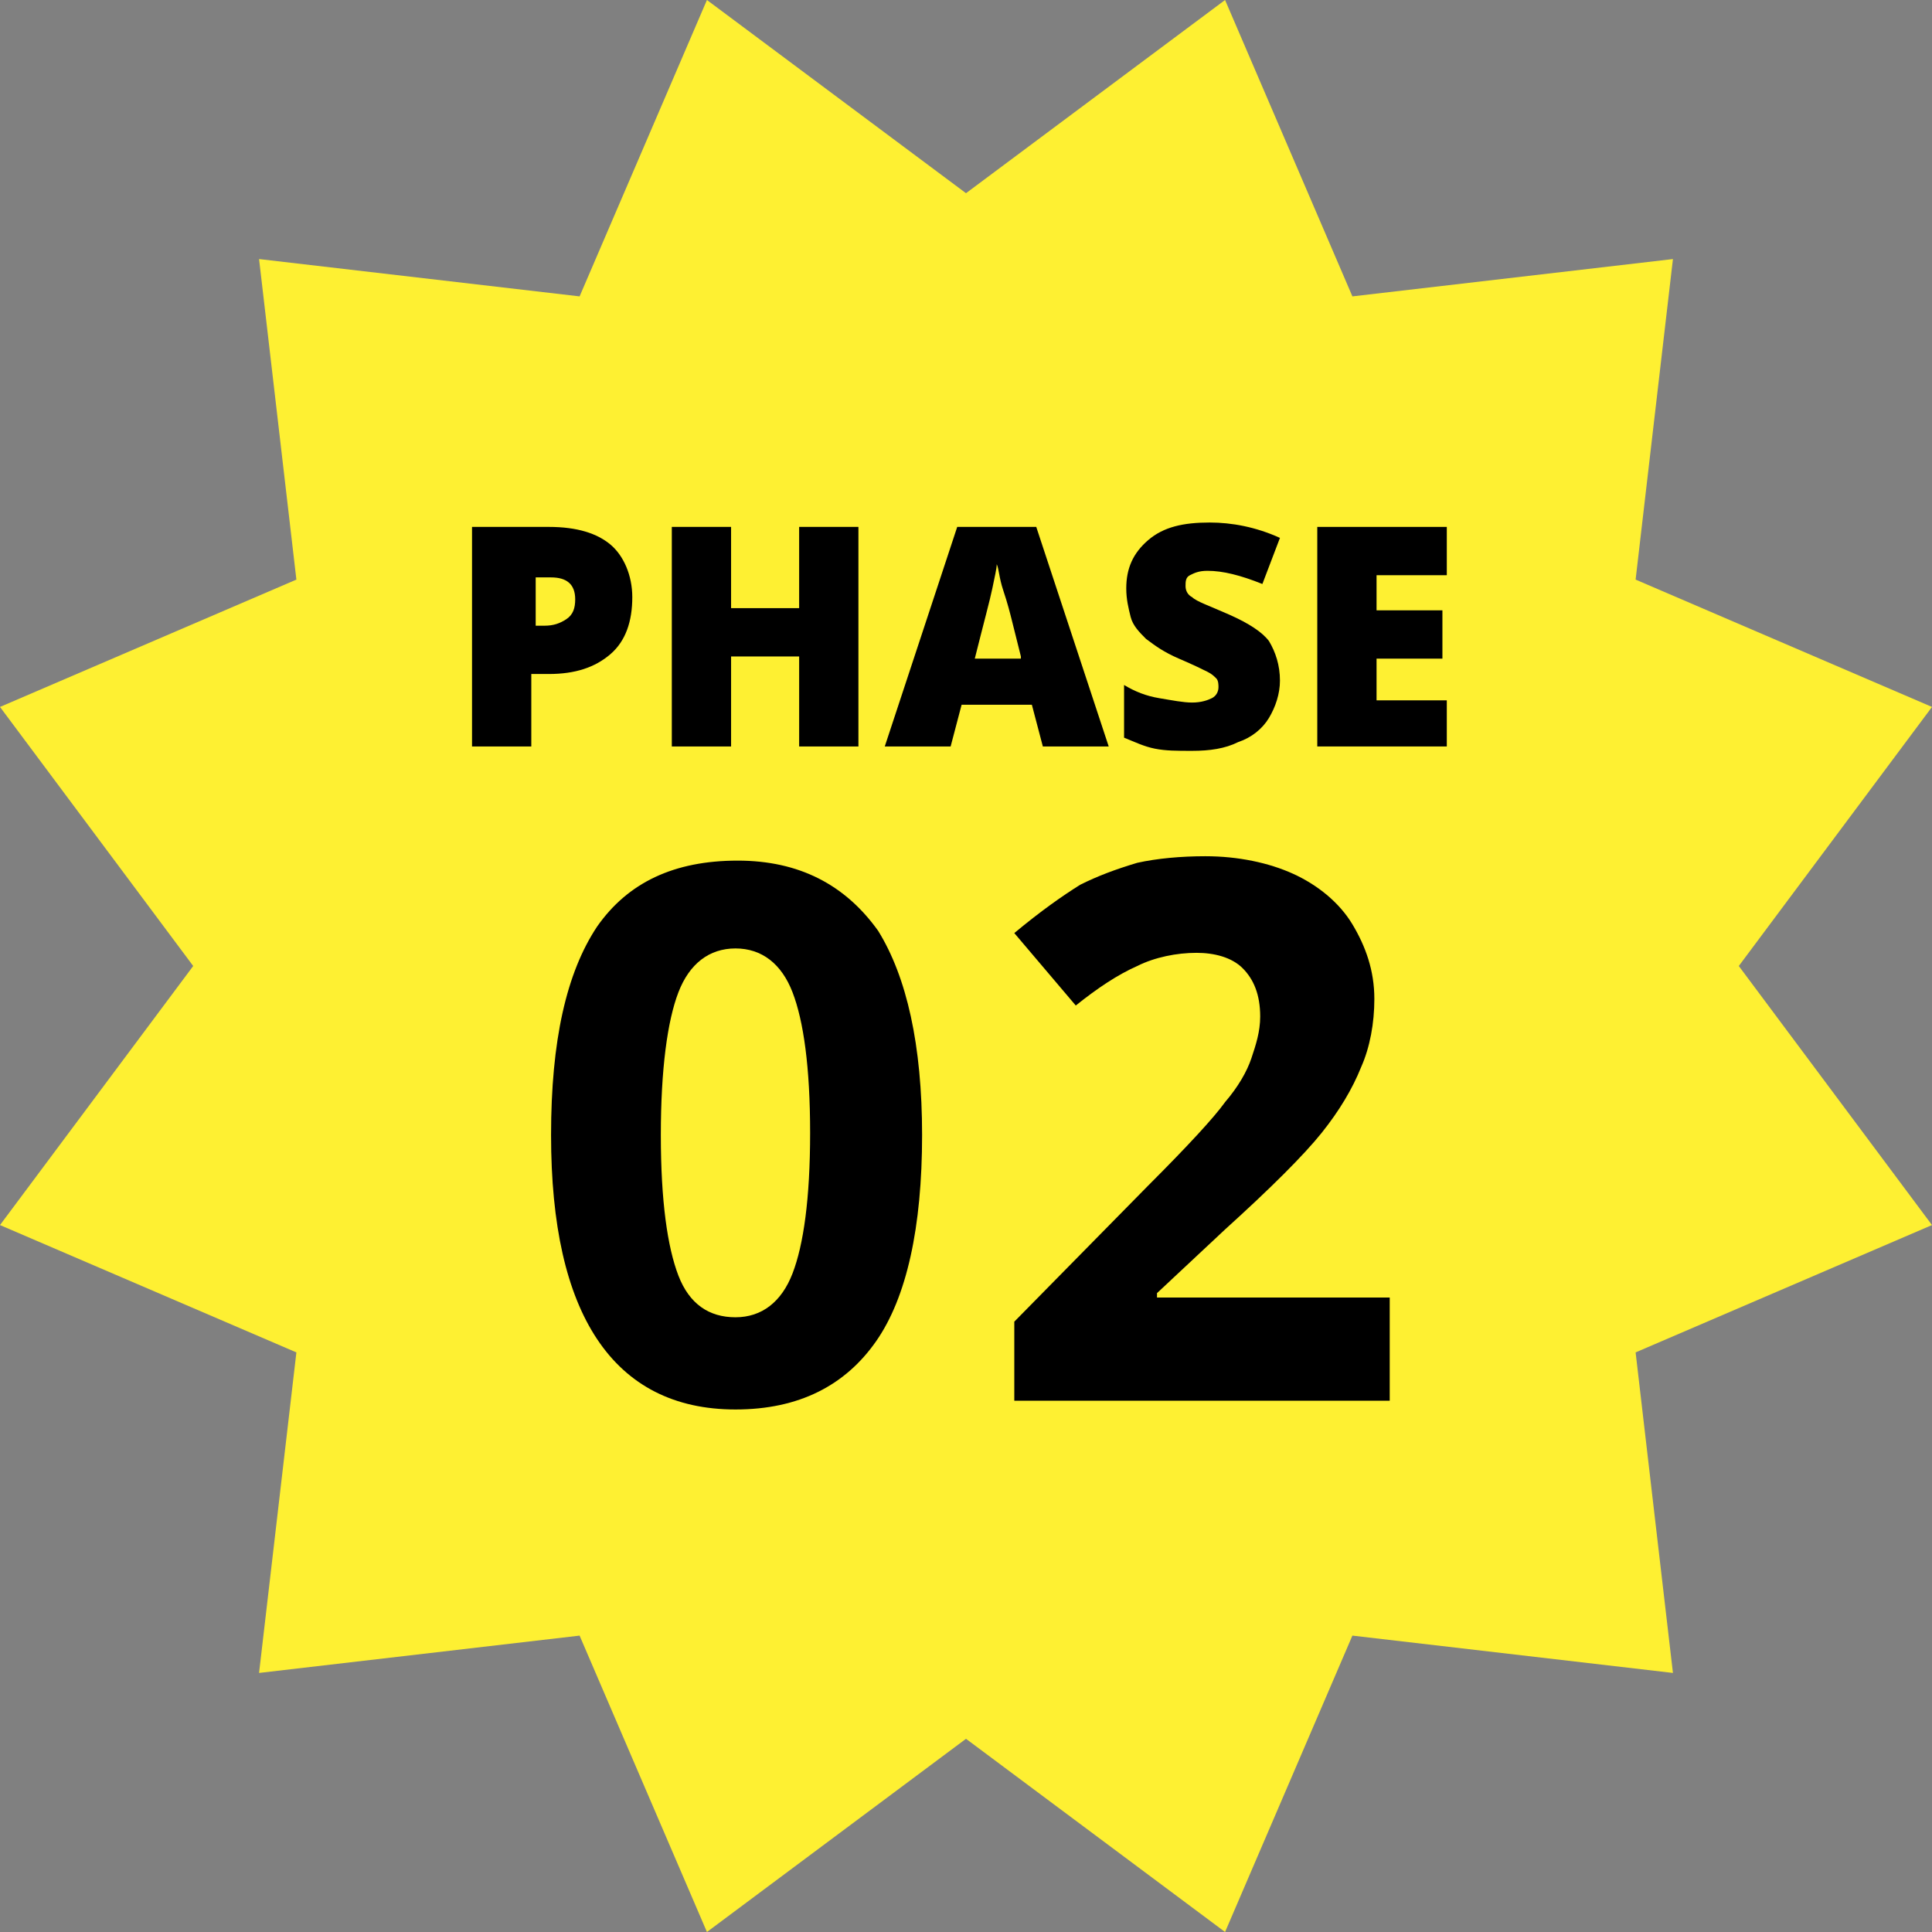 <?xml version="1.0" encoding="utf-8"?>
<!-- Generator: Adobe Illustrator 26.3.1, SVG Export Plug-In . SVG Version: 6.00 Build 0)  -->
<svg version="1.1" xmlns="http://www.w3.org/2000/svg" xmlns:xlink="http://www.w3.org/1999/xlink" x="0px" y="0px"
	 viewBox="0 0 88 88" style="enable-background:new 0 0 88 88;" xml:space="preserve">
<rect x="0" y="0" width="88" height="88" fill="#808080" stroke="none"/>
<style type="text/css">
	.st0{display:none;}
	.st1{display:inline;}
	.st2{fill:#FEF032;}
	.st3{enable-background:new    ;}
	.st4{display:inline;fill:#FEF032;}
</style>
<g id="レイヤー_1" class="st0">
	<g class="st1">
		<path id="多角形_17" class="st2" d="M55.8,0l5.8,13.5l14.6-1.7l-1.7,14.6L88,32.2L79.2,44L88,55.8l-13.5,5.8l1.7,14.6
			l-14.6-1.7L55.8,88L44,79.2L32.2,88l-5.8-13.5l-14.6,1.7l1.7-14.6L0,55.8L8.8,44L0,32.2l13.5-5.8l-1.7-14.6l14.6,1.7L32.2,0
			L44,8.8L55.8,0z"/>
		<g>
			<g class="st3">
				<g>
					<path d="M28.8,27.2c0,1.1-0.3,2-1,2.6c-0.7,0.6-1.6,0.9-2.8,0.9h-0.8V34h-2.7V24H25c1.3,0,2.2,0.3,2.8,0.8S28.8,26.2,28.8,27.2
						z M24.3,28.5h0.5c0.4,0,0.7-0.1,1-0.3s0.4-0.5,0.4-0.9c0-0.7-0.4-1-1.1-1h-0.7V28.5z"/>
					<path d="M39.1,34h-2.7v-4.1h-3.1V34h-2.7V24h2.7v3.7h3.1V24h2.7V34z"/>
					<path d="M47.5,34l-0.5-1.9h-3.2L43.3,34h-3l3.3-10h3.6l3.3,10H47.5z M46.5,29.9l-0.4-1.6c-0.1-0.4-0.2-0.8-0.4-1.4
						s-0.2-1-0.3-1.2c0,0.2-0.1,0.6-0.2,1.1c-0.1,0.5-0.4,1.6-0.8,3.2H46.5z"/>
					<path d="M58.3,31c0,0.6-0.2,1.2-0.5,1.7c-0.3,0.5-0.8,0.9-1.4,1.1c-0.6,0.3-1.3,0.4-2.1,0.4c-0.7,0-1.2,0-1.7-0.1
						c-0.5-0.1-0.9-0.3-1.4-0.5v-2.4c0.5,0.3,1,0.5,1.6,0.6c0.6,0.1,1.1,0.2,1.5,0.2c0.4,0,0.7-0.1,0.9-0.2c0.2-0.1,0.3-0.3,0.3-0.5
						c0-0.1,0-0.3-0.1-0.4c-0.1-0.1-0.2-0.2-0.4-0.3c-0.2-0.1-0.6-0.3-1.3-0.6c-0.7-0.3-1.1-0.6-1.5-0.9c-0.3-0.3-0.6-0.6-0.7-1
						s-0.2-0.8-0.2-1.3c0-0.9,0.3-1.6,1-2.2s1.6-0.8,2.8-0.8c1,0,2.1,0.2,3.2,0.7l-0.8,2.1C56.5,26.2,55.7,26,55,26
						c-0.4,0-0.6,0.1-0.8,0.2c-0.2,0.1-0.2,0.3-0.2,0.5c0,0.2,0.1,0.4,0.3,0.5c0.2,0.2,0.8,0.4,1.7,0.8c0.9,0.4,1.5,0.8,1.8,1.2
						C58.1,29.7,58.3,30.3,58.3,31z"/>
					<path d="M65.9,34h-5.9V24h5.9v2.2h-3.2v1.6h3v2.2h-3v1.9h3.2V34z"/>
				</g>
			</g>
			<g class="st3">
				<g>
					<path d="M42,51.7c0,4.2-0.7,7.4-2.1,9.4c-1.4,2-3.5,3.1-6.4,3.1c-2.8,0-4.9-1.1-6.3-3.2c-1.4-2.1-2.1-5.2-2.1-9.3
						c0-4.3,0.7-7.4,2.1-9.5c1.4-2,3.5-3,6.4-3c2.8,0,4.9,1.1,6.4,3.2C41.3,44.5,42,47.6,42,51.7z M30.1,51.7c0,3,0.3,5.1,0.8,6.4
						c0.5,1.3,1.4,1.9,2.6,1.9c1.2,0,2.1-0.7,2.6-2s0.8-3.4,0.8-6.4c0-3-0.3-5.1-0.8-6.4c-0.5-1.3-1.4-2-2.6-2c-1.2,0-2.1,0.7-2.6,2
						C30.4,46.5,30.1,48.7,30.1,51.7z"/>
					<path d="M59,63.8h-5.1v-14l0-2.3l0.1-2.5c-0.9,0.9-1.4,1.4-1.8,1.7l-2.8,2.2l-2.5-3.1l7.8-6.2H59V63.8z"/>
				</g>
			</g>
		</g>
	</g>
</g>
<g id="レイヤー_2">
	<g>
		<path id="多角形_17_00000101799122166204718190000010752450508986393515_" class="st2" d="M55.8,0l5.8,13.5l14.6-1.7l-1.7,14.6
			L88,32.2L79.2,44L88,55.8l-13.5,5.8l1.7,14.6l-14.6-1.7L55.8,88L44,79.2L32.2,88l-5.8-13.5l-14.6,1.7l1.7-14.6L0,55.8L8.8,44
			L0,32.2l13.5-5.8l-1.7-14.6l14.6,1.7L32.2,0L44,8.8L55.8,0z"/>
		<g>
			<g class="st3">
				<g>
					<path d="M28.8,27.2c0,1.1-0.3,2-1,2.6c-0.7,0.6-1.6,0.9-2.8,0.9h-0.8V34h-2.7V24H25c1.3,0,2.2,0.3,2.8,0.8S28.8,26.2,28.8,27.2
						z M24.3,28.5h0.5c0.4,0,0.7-0.1,1-0.3s0.4-0.5,0.4-0.9c0-0.7-0.4-1-1.1-1h-0.7V28.5z"/>
					<path d="M39.1,34h-2.7v-4.1h-3.1V34h-2.7V24h2.7v3.7h3.1V24h2.7V34z"/>
					<path d="M47.5,34l-0.5-1.9h-3.2L43.3,34h-3l3.3-10h3.6l3.3,10H47.5z M46.5,29.9l-0.4-1.6c-0.1-0.4-0.2-0.8-0.4-1.4
						s-0.2-1-0.3-1.2c0,0.2-0.1,0.6-0.2,1.1c-0.1,0.5-0.4,1.6-0.8,3.2H46.5z"/>
					<path d="M58.3,31c0,0.6-0.2,1.2-0.5,1.7c-0.3,0.5-0.8,0.9-1.4,1.1c-0.6,0.3-1.3,0.4-2.1,0.4c-0.7,0-1.2,0-1.7-0.1
						c-0.5-0.1-0.9-0.3-1.4-0.5v-2.4c0.5,0.3,1,0.5,1.6,0.6c0.6,0.1,1.1,0.2,1.5,0.2c0.4,0,0.7-0.1,0.9-0.2c0.2-0.1,0.3-0.3,0.3-0.5
						c0-0.1,0-0.3-0.1-0.4c-0.1-0.1-0.2-0.2-0.4-0.3c-0.2-0.1-0.6-0.3-1.3-0.6c-0.7-0.3-1.1-0.6-1.5-0.9c-0.3-0.3-0.6-0.6-0.7-1
						s-0.2-0.8-0.2-1.3c0-0.9,0.3-1.6,1-2.2s1.6-0.8,2.8-0.8c1,0,2.1,0.2,3.2,0.7l-0.8,2.1C56.5,26.2,55.7,26,55,26
						c-0.4,0-0.6,0.1-0.8,0.2c-0.2,0.1-0.2,0.3-0.2,0.5c0,0.2,0.1,0.4,0.3,0.5c0.2,0.2,0.8,0.4,1.7,0.8c0.9,0.4,1.5,0.8,1.8,1.2
						C58.1,29.7,58.3,30.3,58.3,31z"/>
					<path d="M65.9,34h-5.9V24h5.9v2.2h-3.2v1.6h3v2.2h-3v1.9h3.2V34z"/>
				</g>
			</g>
			<g class="st3">
				<g>
					<path d="M42,51.7c0,4.2-0.7,7.4-2.1,9.4c-1.4,2-3.5,3.1-6.4,3.1c-2.8,0-4.9-1.1-6.3-3.2c-1.4-2.1-2.1-5.2-2.1-9.3
						c0-4.3,0.7-7.4,2.1-9.5c1.4-2,3.5-3,6.4-3c2.8,0,4.9,1.1,6.4,3.2C41.3,44.5,42,47.6,42,51.7z M30.1,51.7c0,3,0.3,5.1,0.8,6.4
						c0.5,1.3,1.4,1.9,2.6,1.9c1.2,0,2.1-0.7,2.6-2s0.8-3.4,0.8-6.4c0-3-0.3-5.1-0.8-6.4c-0.5-1.3-1.4-2-2.6-2c-1.2,0-2.1,0.7-2.6,2
						C30.4,46.5,30.1,48.7,30.1,51.7z"/>
					<path d="M63.2,63.8h-17v-3.6l6.1-6.2c1.8-1.8,3-3.1,3.5-3.8c0.6-0.7,1-1.4,1.2-2c0.2-0.6,0.4-1.2,0.4-1.9c0-1-0.3-1.7-0.8-2.2
						s-1.3-0.7-2.1-0.7c-0.9,0-1.9,0.2-2.7,0.6c-0.9,0.4-1.8,1-2.8,1.8l-2.8-3.3c1.2-1,2.2-1.7,3-2.2c0.8-0.4,1.6-0.7,2.6-1
						c0.9-0.2,2-0.3,3.1-0.3c1.5,0,2.9,0.3,4,0.8s2.1,1.3,2.7,2.3c0.6,1,1,2.1,1,3.4c0,1.1-0.2,2.2-0.6,3.1c-0.4,1-1,2-1.8,3
						s-2.3,2.5-4.4,4.4l-3.1,2.9v0.2h10.6V63.8z"/>
				</g>
			</g>
		</g>
	</g>
</g>
<g id="レイヤー_3" class="st0">
	<path id="多角形_17_00000034086462352503725460000000424703767789323675_" class="st4" d="M55.8,0l5.8,13.5l14.6-1.7l-1.7,14.6
		L88,32.2L79.2,44L88,55.8l-13.5,5.8l1.7,14.6l-14.6-1.7L55.8,88L44,79.2L32.2,88l-5.8-13.5l-14.6,1.7l1.7-14.6L0,55.8L8.8,44
		L0,32.2l13.5-5.8l-1.7-14.6l14.6,1.7L32.2,0L44,8.8L55.8,0z"/>
	<g class="st1">
		<g class="st3">
			<g>
				<path d="M28.8,27.2c0,1.1-0.3,2-1,2.6c-0.7,0.6-1.6,0.9-2.8,0.9h-0.8V34h-2.7V24H25c1.3,0,2.2,0.3,2.8,0.8S28.8,26.2,28.8,27.2z
					 M24.3,28.5h0.5c0.4,0,0.7-0.1,1-0.3s0.4-0.5,0.4-0.9c0-0.7-0.4-1-1.1-1h-0.7V28.5z"/>
				<path d="M39.1,34h-2.7v-4.1h-3.1V34h-2.7V24h2.7v3.7h3.1V24h2.7V34z"/>
				<path d="M47.5,34l-0.5-1.9h-3.2L43.3,34h-3l3.3-10h3.6l3.3,10H47.5z M46.5,29.9l-0.4-1.6c-0.1-0.4-0.2-0.8-0.4-1.4
					s-0.2-1-0.3-1.2c0,0.2-0.1,0.6-0.2,1.1c-0.1,0.5-0.4,1.6-0.8,3.2H46.5z"/>
				<path d="M58.3,31c0,0.6-0.2,1.2-0.5,1.7c-0.3,0.5-0.8,0.9-1.4,1.1c-0.6,0.3-1.3,0.4-2.1,0.4c-0.7,0-1.2,0-1.7-0.1
					c-0.5-0.1-0.9-0.3-1.4-0.5v-2.4c0.5,0.3,1,0.5,1.6,0.6c0.6,0.1,1.1,0.2,1.5,0.2c0.4,0,0.7-0.1,0.9-0.2c0.2-0.1,0.3-0.3,0.3-0.5
					c0-0.1,0-0.3-0.1-0.4c-0.1-0.1-0.2-0.2-0.4-0.3c-0.2-0.1-0.6-0.3-1.3-0.6c-0.7-0.3-1.1-0.6-1.5-0.9c-0.3-0.3-0.6-0.6-0.7-1
					s-0.2-0.8-0.2-1.3c0-0.9,0.3-1.6,1-2.2s1.6-0.8,2.8-0.8c1,0,2.1,0.2,3.2,0.7l-0.8,2.1C56.5,26.2,55.7,26,55,26
					c-0.4,0-0.6,0.1-0.8,0.2c-0.2,0.1-0.2,0.3-0.2,0.5c0,0.2,0.1,0.4,0.3,0.5c0.2,0.2,0.8,0.4,1.7,0.8c0.9,0.4,1.5,0.8,1.8,1.2
					C58.1,29.7,58.3,30.3,58.3,31z"/>
				<path d="M65.9,34h-5.9V24h5.9v2.2h-3.2v1.6h3v2.2h-3v1.9h3.2V34z"/>
			</g>
		</g>
		<g class="st3">
			<g>
				<path d="M42,51.7c0,4.2-0.7,7.4-2.1,9.4c-1.4,2-3.5,3.1-6.4,3.1c-2.8,0-4.9-1.1-6.3-3.2c-1.4-2.1-2.1-5.2-2.1-9.3
					c0-4.3,0.7-7.4,2.1-9.5c1.4-2,3.5-3,6.4-3c2.8,0,4.9,1.1,6.4,3.2C41.3,44.5,42,47.6,42,51.7z M30.1,51.7c0,3,0.3,5.1,0.8,6.4
					c0.5,1.3,1.4,1.9,2.6,1.9c1.2,0,2.1-0.7,2.6-2s0.8-3.4,0.8-6.4c0-3-0.3-5.1-0.8-6.4c-0.5-1.3-1.4-2-2.6-2c-1.2,0-2.1,0.7-2.6,2
					C30.4,46.5,30.1,48.7,30.1,51.7z"/>
				<path d="M62.3,45c0,1.5-0.5,2.8-1.4,3.9C60,49.9,58.7,50.6,57,51v0.1c2,0.2,3.4,0.8,4.4,1.8c1,0.9,1.5,2.2,1.5,3.8
					c0,2.3-0.8,4.2-2.5,5.5c-1.7,1.3-4.1,2-7.3,2c-2.6,0-5-0.4-7-1.3v-4.4c0.9,0.5,2,0.9,3.1,1.2s2.2,0.4,3.4,0.4
					c1.7,0,2.9-0.3,3.8-0.9c0.8-0.6,1.2-1.5,1.2-2.8c0-1.1-0.5-1.9-1.4-2.4s-2.4-0.7-4.4-0.7h-1.8v-3.9h1.9c1.9,0,3.3-0.2,4.1-0.7
					c0.9-0.5,1.3-1.3,1.3-2.5c0-1.8-1.2-2.8-3.5-2.8c-0.8,0-1.6,0.1-2.4,0.4s-1.7,0.7-2.7,1.4l-2.4-3.5c2.2-1.6,4.9-2.4,7.9-2.4
					c2.5,0,4.5,0.5,6,1.5S62.3,43.1,62.3,45z"/>
			</g>
		</g>
	</g>
</g>
</svg>
